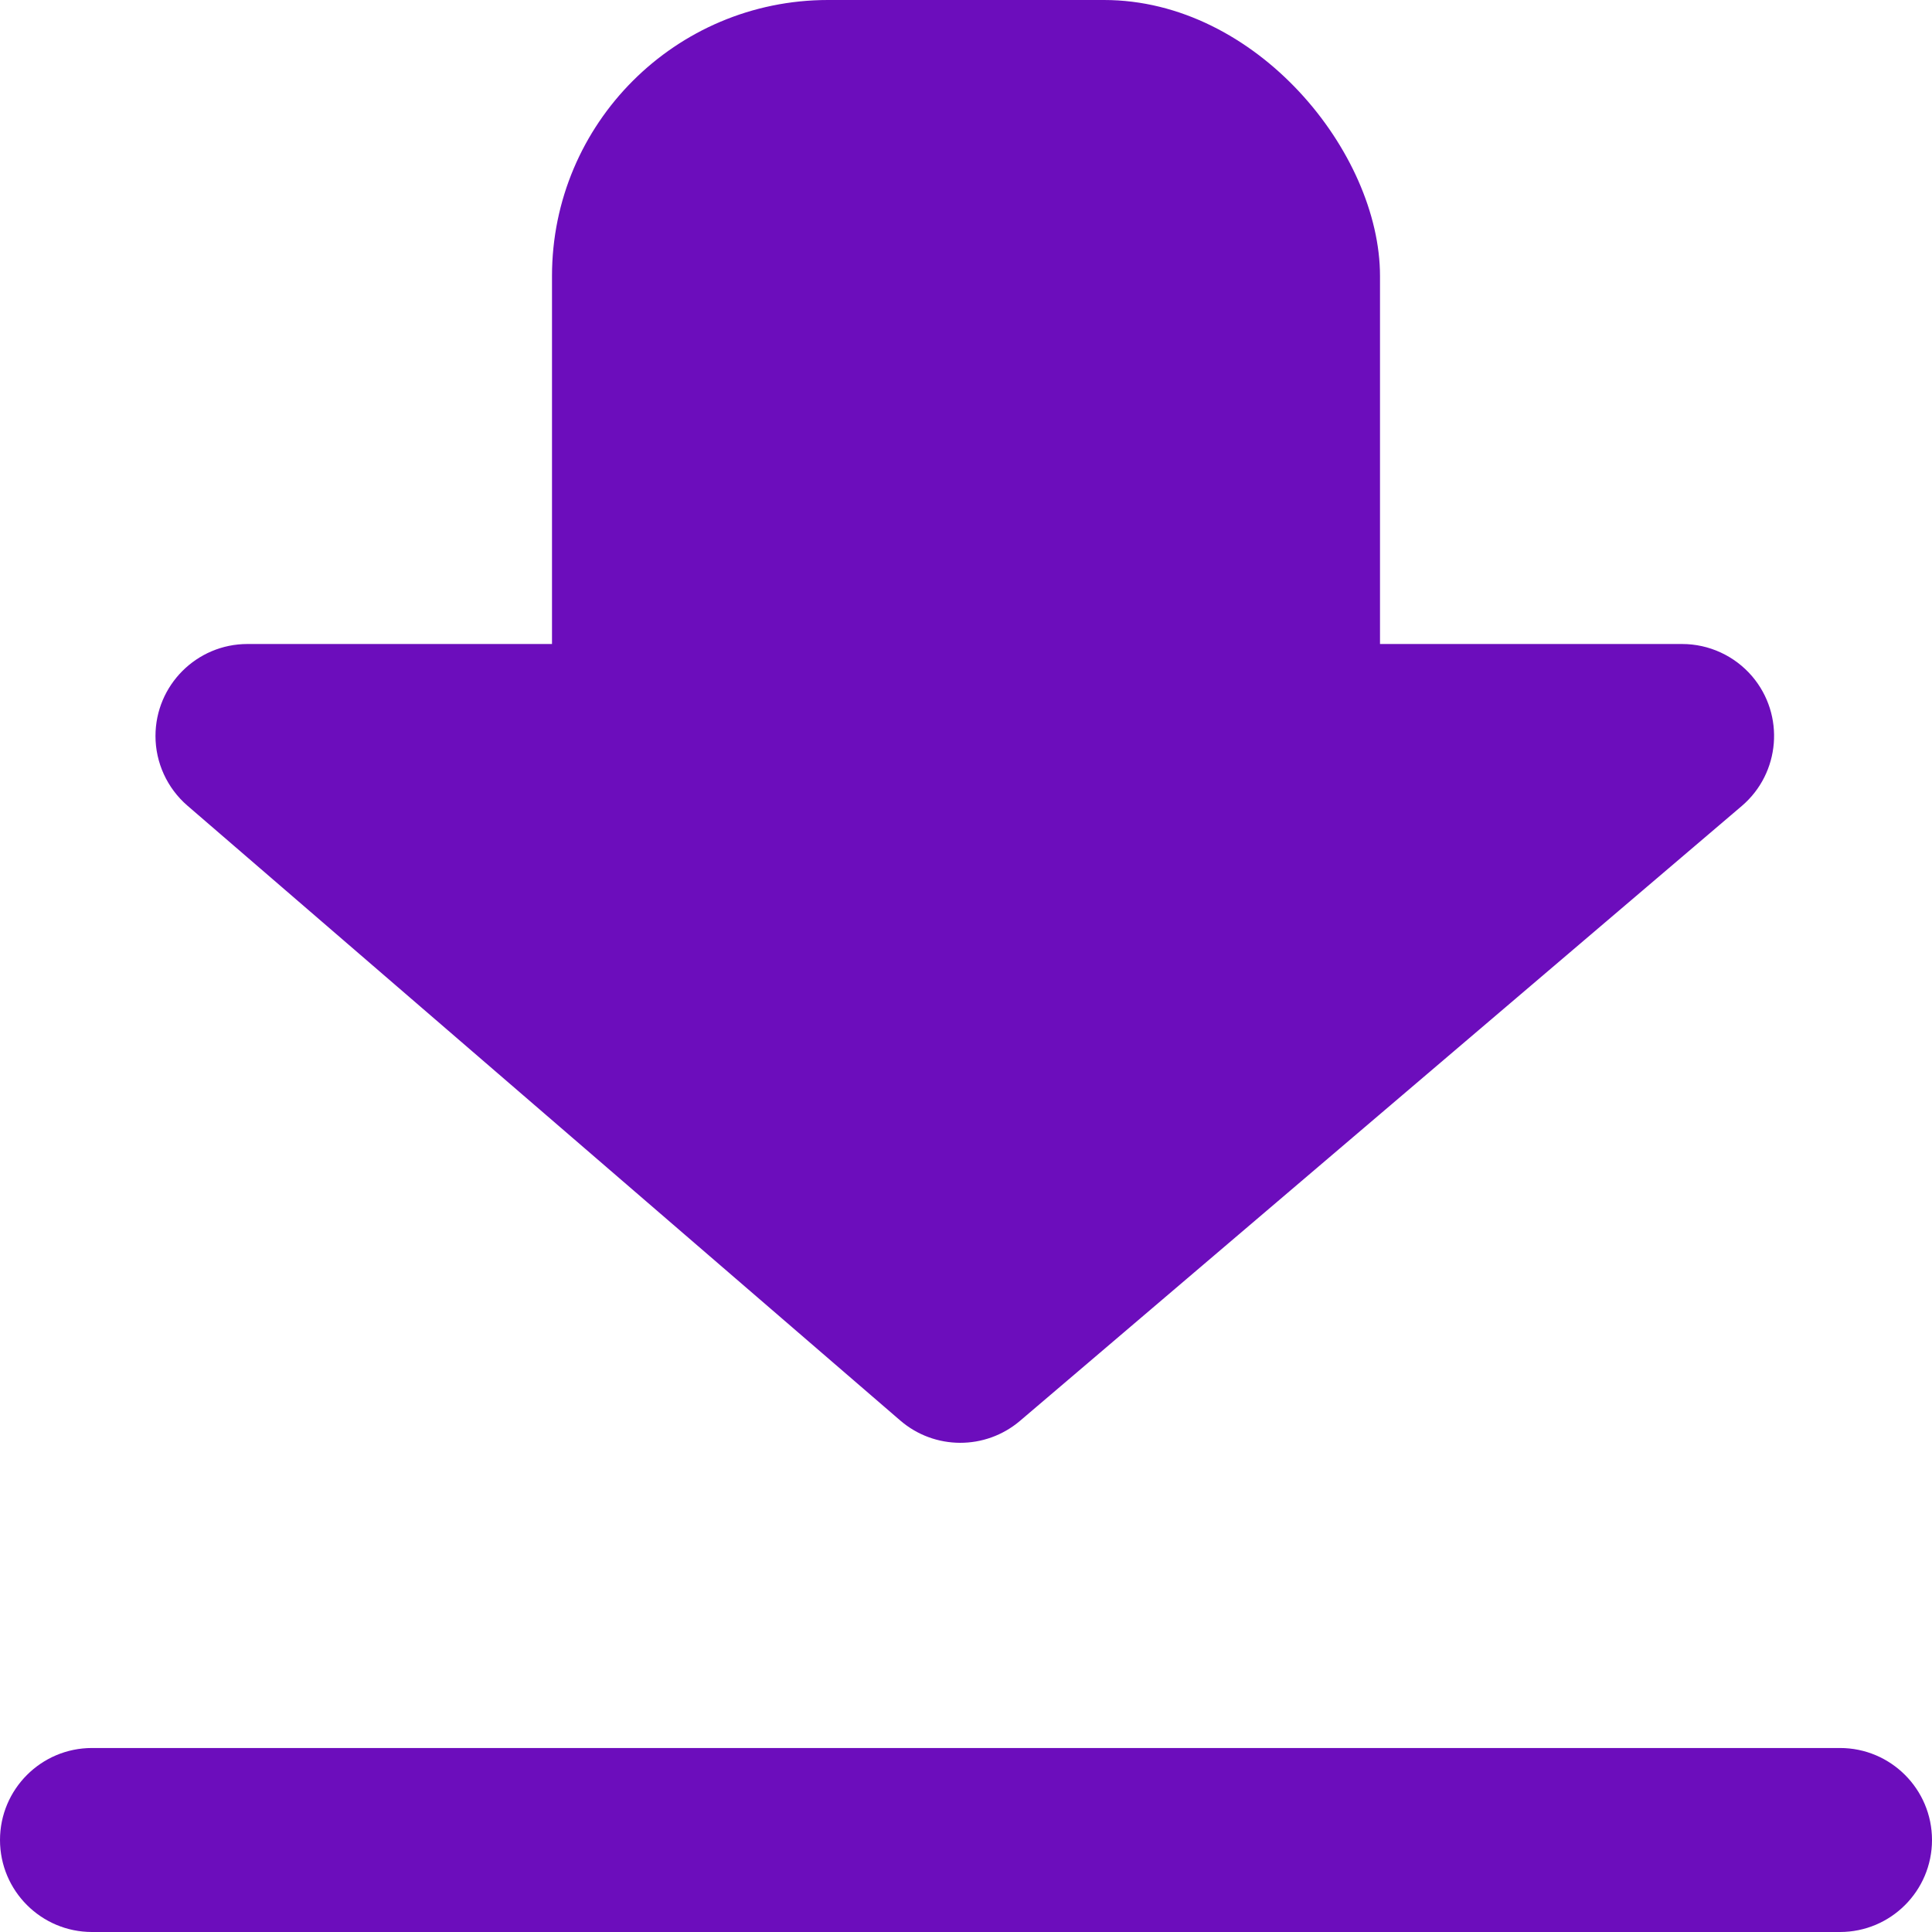 <svg xmlns="http://www.w3.org/2000/svg" width="21" height="21" viewBox="0 0 21 21">
    <g fill="#6C0DBC" fill-rule="evenodd">
        <path d="M1 19h19c.552 0 1 .448 1 1s-.448 1-1 1H1c-.552 0-1-.448-1-1s.448-1 1-1z"/>
        <rect width="9" height="10" x="6" rx="3"/>
        <path d="M11.087 15.444l7.845-6.683c.42-.358.471-.989.113-1.41-.19-.222-.468-.351-.761-.351H2.69c-.552 0-1 .448-1 1 0 .29.127.567.347.757l7.748 6.683c.373.322.926.324 1.302.004z"/>
    </g>
</svg>
